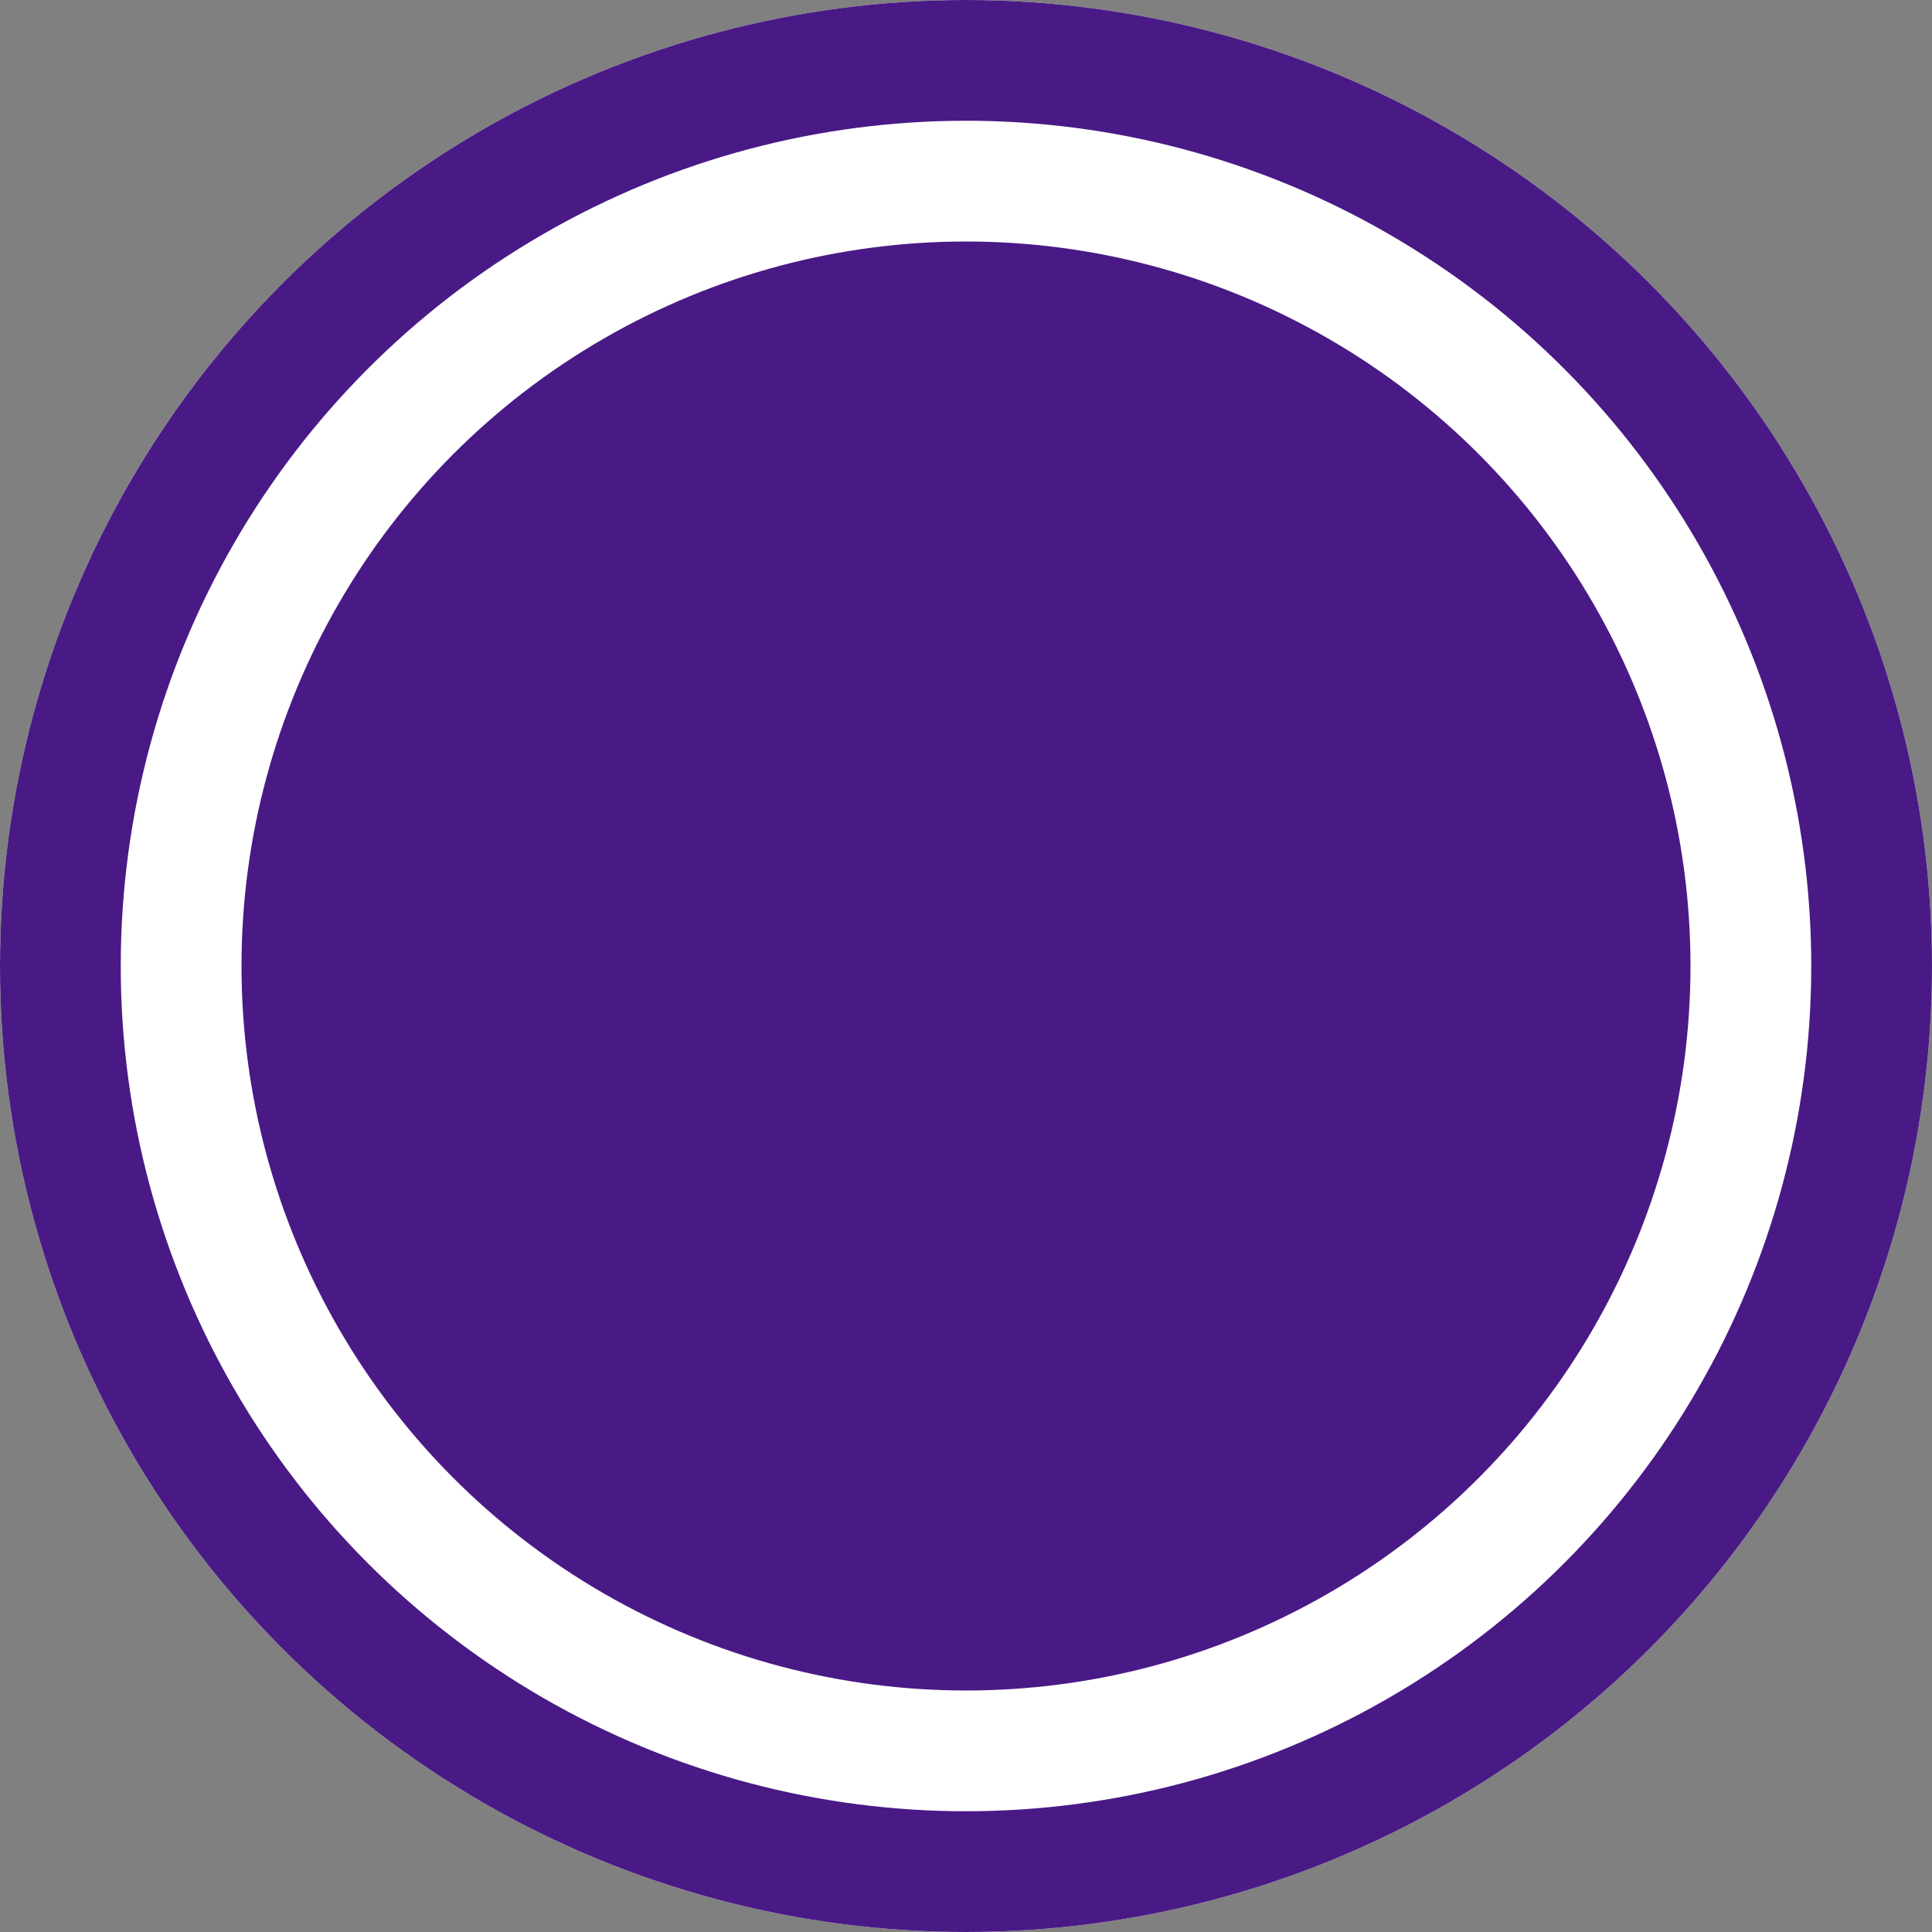 <svg id="radio_button" data-name="radio button" xmlns="http://www.w3.org/2000/svg" width="16" height="16" viewBox="0 0 16 16">
  <rect x="0" y="0" width="16" height="16" fill="#808080" stroke="none"/>
  <g id="Ellipse_218" data-name="Ellipse 218" fill="#fff" stroke="#491a85" stroke-width="1">
    <circle cx="8" cy="8" r="8" stroke="none"/>
    <circle cx="8" cy="8" r="7.5" fill="none"/>
  </g>
  <circle id="Ellipse_219" data-name="Ellipse 219" cx="6" cy="6" r="6" transform="translate(2 2)" fill="#491a85"/>
</svg>
